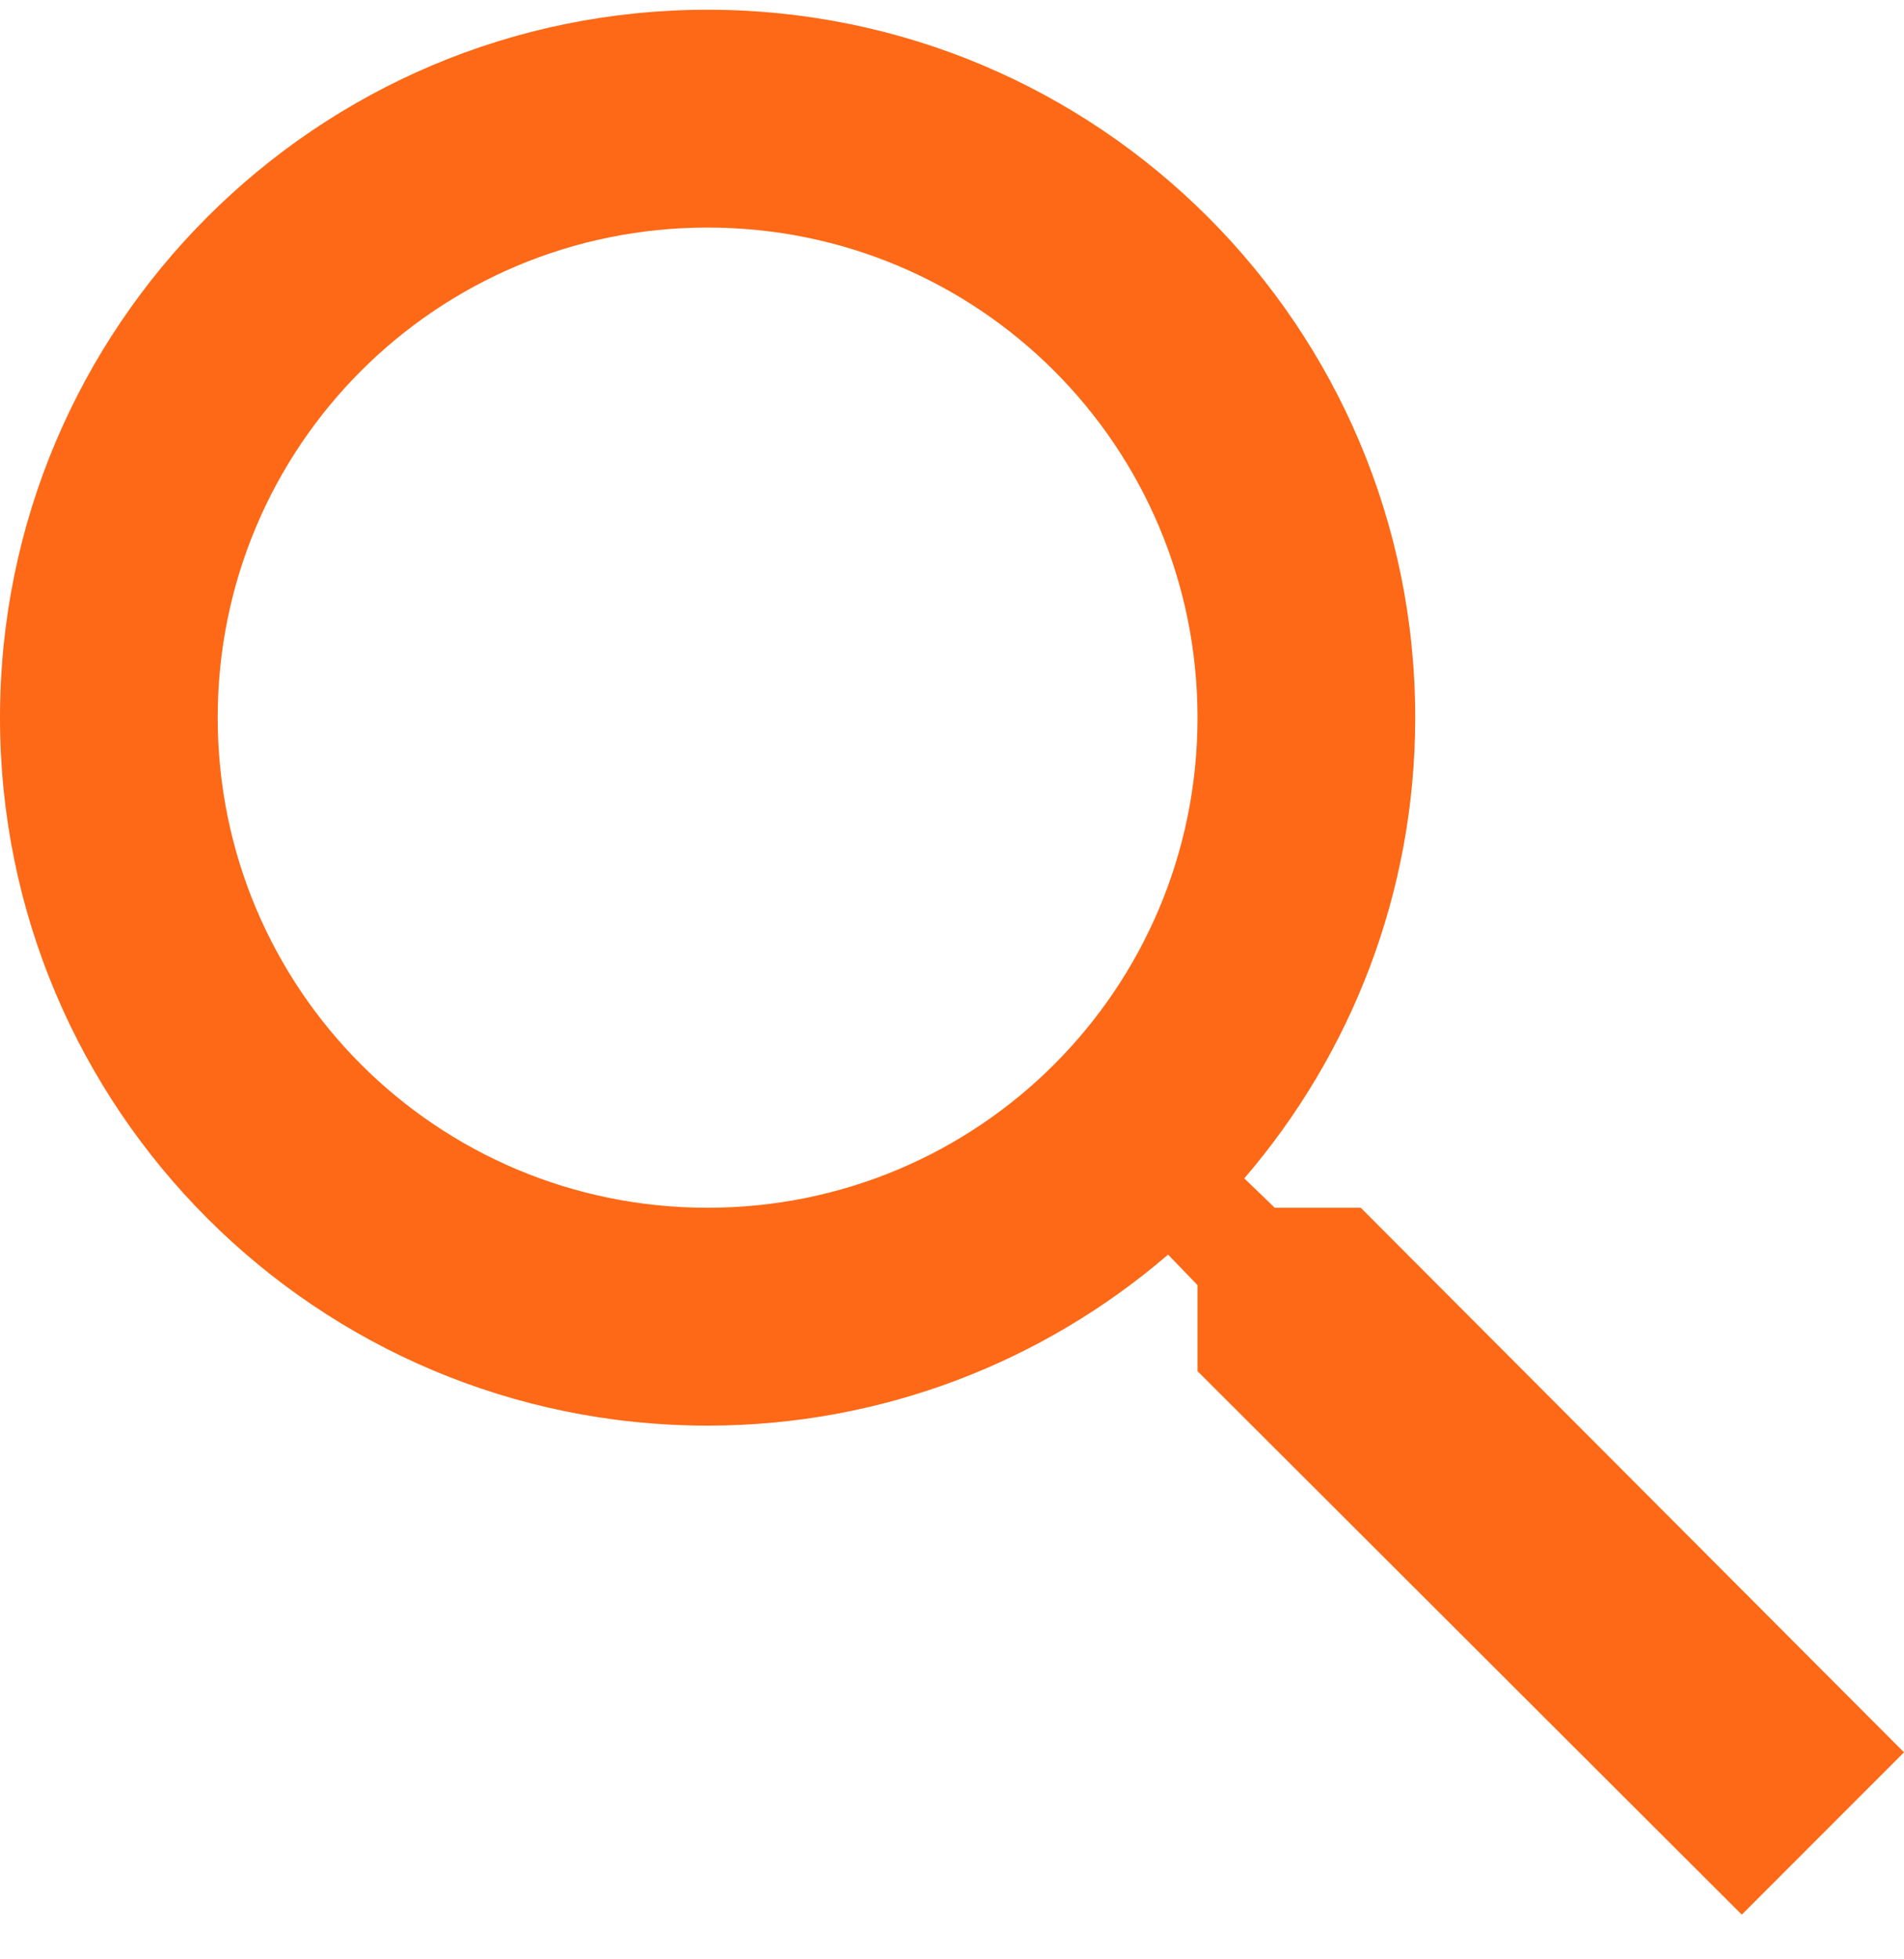 <svg width="35" height="36" viewBox="0 0 35 36" fill="none" xmlns="http://www.w3.org/2000/svg">
<path id="Vector" d="M25.014 22.191H23.433L22.873 21.651C24.834 19.37 26.015 16.408 26.015 13.186C26.015 6.002 20.192 0.179 13.007 0.179C5.823 0.179 0 6.002 0 13.186C0 20.37 5.823 26.194 13.007 26.194C16.229 26.194 19.191 25.013 21.472 23.052L22.013 23.612V25.193L32.018 35.179L35 32.197L25.014 22.191ZM13.007 22.191C8.025 22.191 4.002 18.169 4.002 13.186C4.002 8.203 8.025 4.181 13.007 4.181C17.99 4.181 22.013 8.203 22.013 13.186C22.013 18.169 17.99 22.191 13.007 22.191Z" fill="#FD620B" fill-opacity="0.95"/>
</svg>
